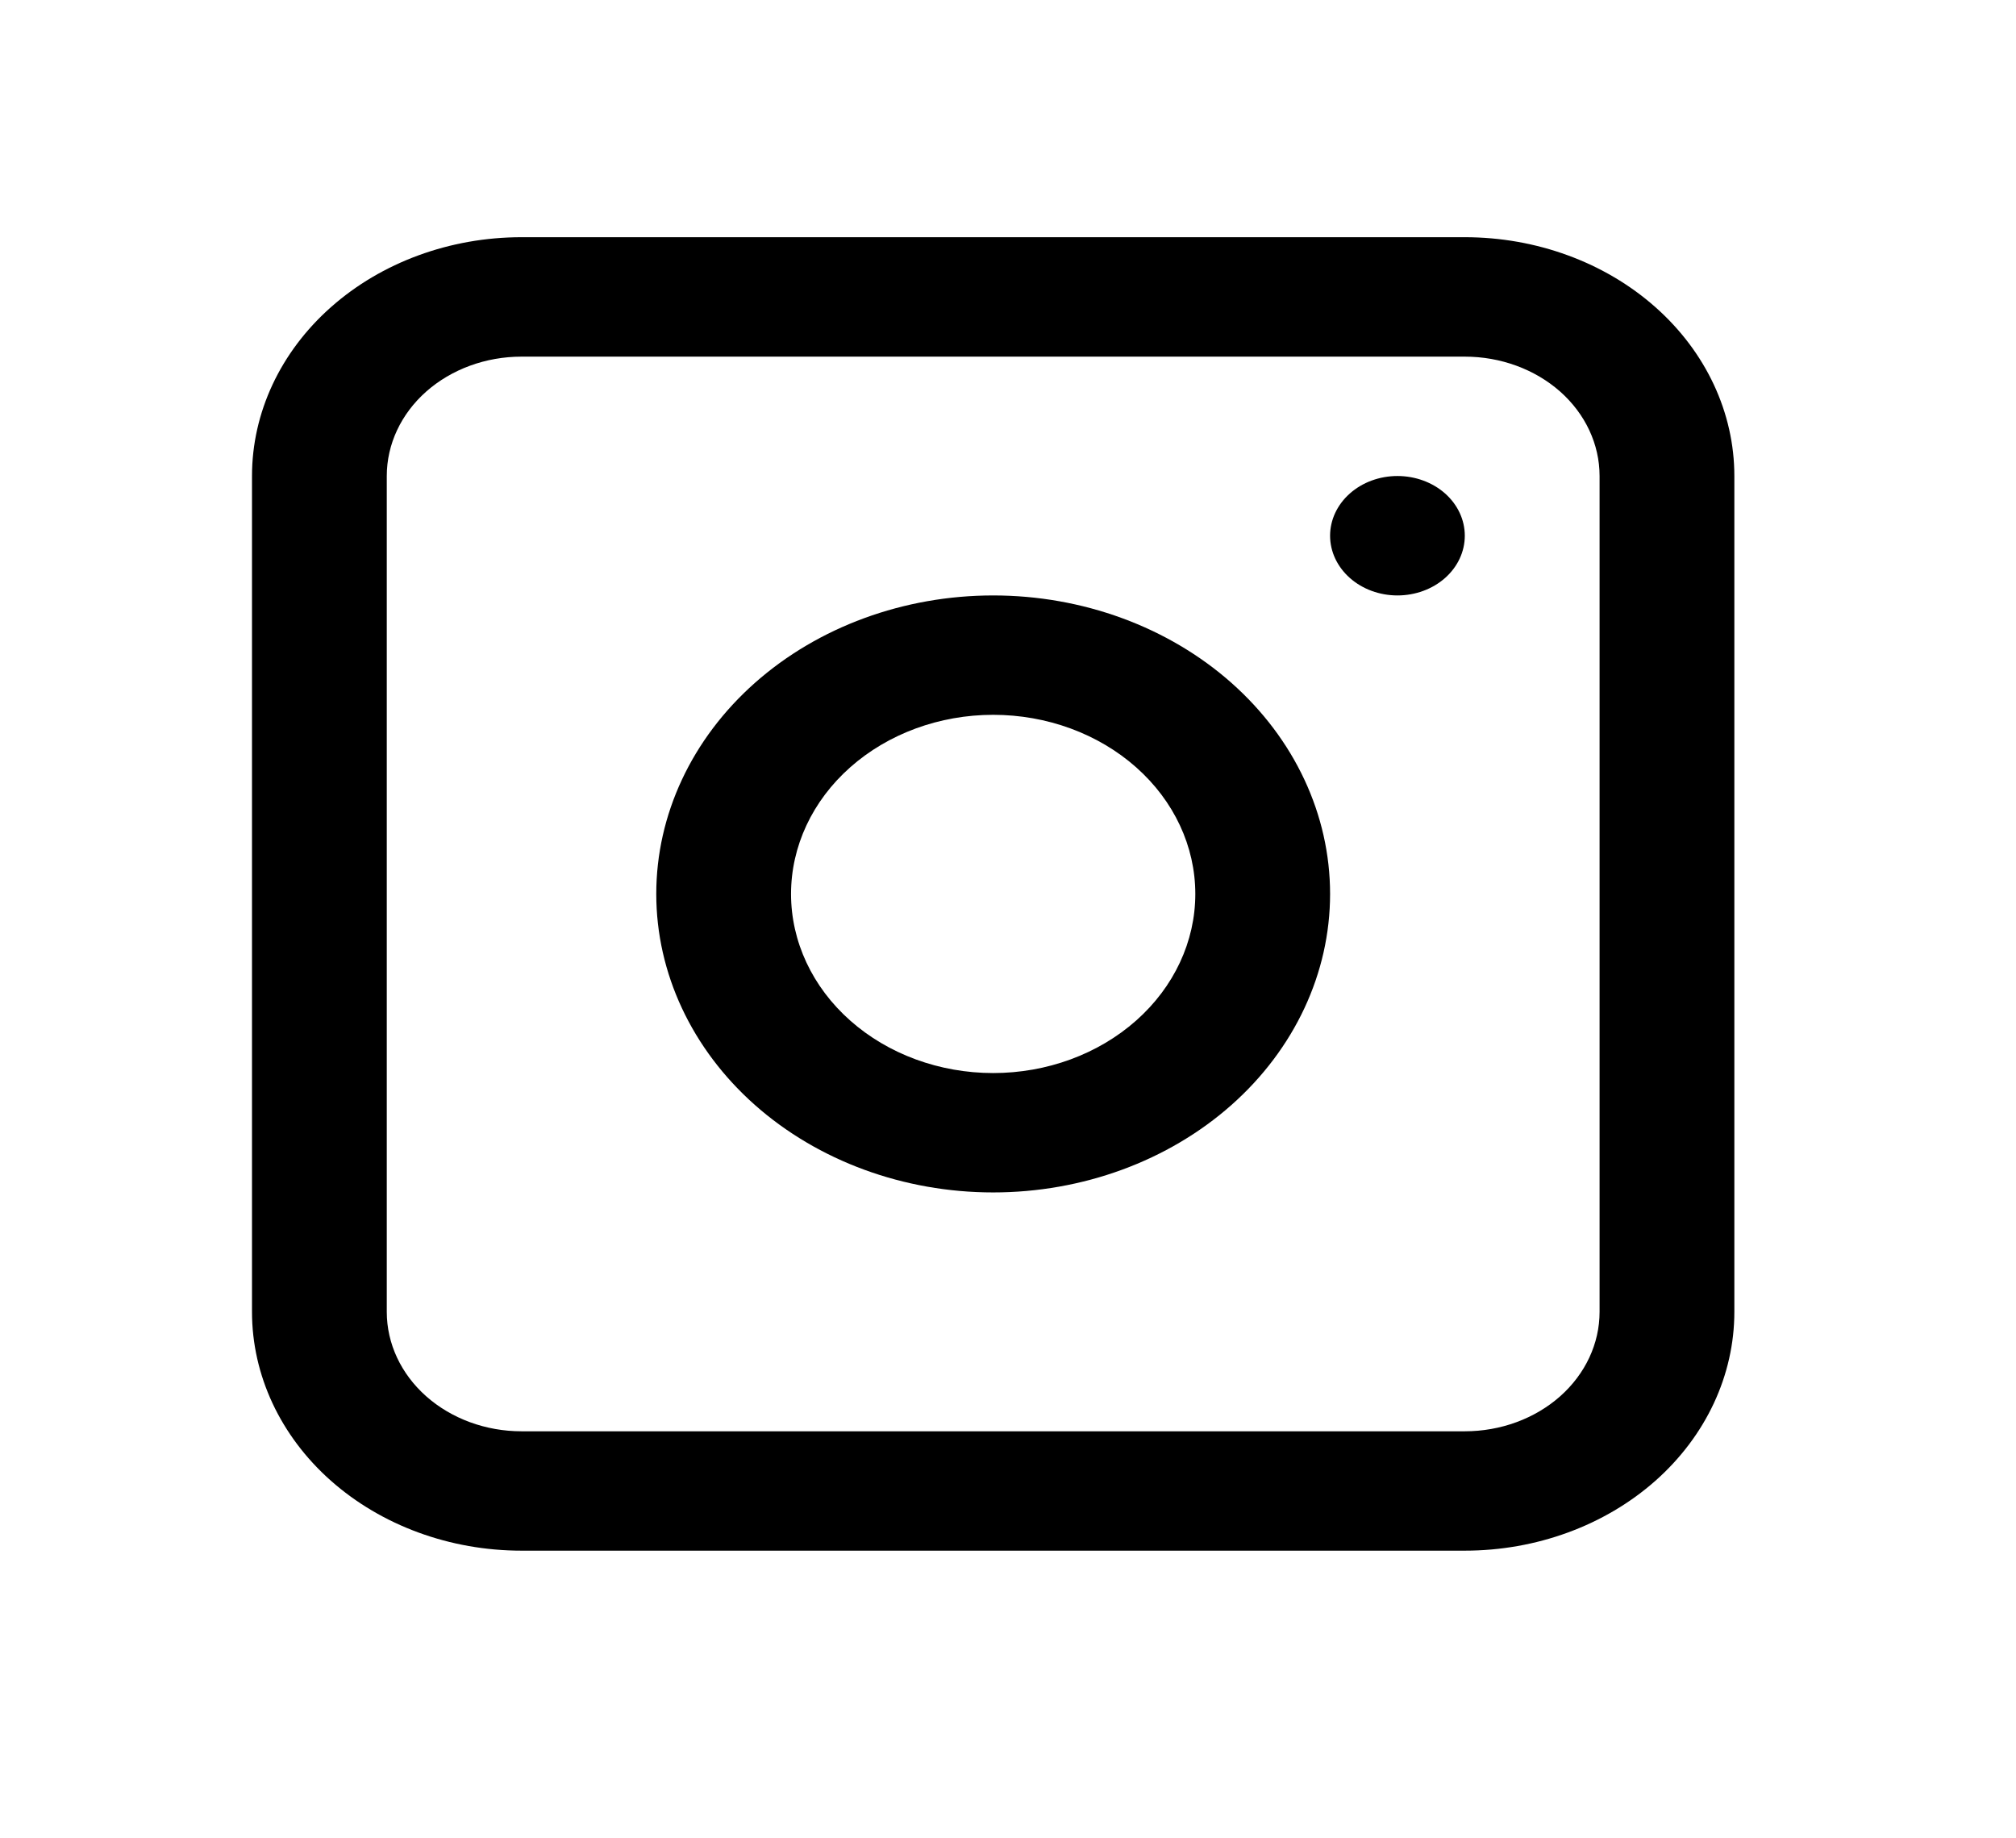 <svg width="34" height="31" viewBox="0 0 34 31" fill="none" xmlns="http://www.w3.org/2000/svg">
<g filter="url(#filter0_d_85_138)">
<path fill-rule="evenodd" clip-rule="evenodd" d="M16.75 6.041C15.243 6.041 13.798 6.571 12.732 7.515C11.667 8.459 11.068 9.739 11.068 11.075C11.068 12.409 11.667 13.69 12.732 14.634C13.798 15.578 15.243 16.108 16.75 16.108C18.257 16.108 19.702 15.578 20.768 14.634C21.833 13.69 22.432 12.409 22.432 11.075C22.432 9.739 21.833 8.459 20.768 7.515C19.702 6.571 18.257 6.041 16.75 6.041ZM13.341 11.075C13.341 11.876 13.7 12.644 14.339 13.21C14.979 13.777 15.846 14.095 16.75 14.095C17.654 14.095 18.521 13.777 19.161 13.21C19.8 12.644 20.159 11.876 20.159 11.075C20.159 10.273 19.8 9.505 19.161 8.939C18.521 8.372 17.654 8.054 16.75 8.054C15.846 8.054 14.979 8.372 14.339 8.939C13.7 9.505 13.341 10.273 13.341 11.075Z" fill="black"/>
<path d="M23.568 4.027C23.267 4.027 22.978 4.133 22.765 4.322C22.552 4.511 22.432 4.767 22.432 5.034C22.432 5.301 22.552 5.557 22.765 5.746C22.978 5.935 23.267 6.041 23.568 6.041C23.869 6.041 24.159 5.935 24.372 5.746C24.585 5.557 24.704 5.301 24.704 5.034C24.704 4.767 24.585 4.511 24.372 4.322C24.159 4.133 23.869 4.027 23.568 4.027Z" fill="black"/>
<path fill-rule="evenodd" clip-rule="evenodd" d="M8.795 0C7.59 0 6.434 0.424 5.581 1.18C4.729 1.935 4.25 2.959 4.25 4.027V18.122C4.25 19.19 4.729 20.215 5.581 20.97C6.434 21.725 7.59 22.149 8.795 22.149H24.704C25.91 22.149 27.066 21.725 27.919 20.97C28.771 20.215 29.25 19.19 29.25 18.122V4.027C29.25 2.959 28.771 1.935 27.919 1.18C27.066 0.424 25.91 0 24.704 0H8.795ZM24.704 2.014H8.795C8.193 2.014 7.615 2.226 7.188 2.603C6.762 2.981 6.523 3.493 6.523 4.027V18.122C6.523 18.656 6.762 19.168 7.188 19.546C7.615 19.924 8.193 20.136 8.795 20.136H24.704C25.307 20.136 25.885 19.924 26.312 19.546C26.738 19.168 26.977 18.656 26.977 18.122V4.027C26.977 3.493 26.738 2.981 26.312 2.603C25.885 2.226 25.307 2.014 24.704 2.014Z" fill="black"/>
</g>
<defs>
<filter id="filter0_d_85_138" x="0.25" y="0" width="33" height="30.149" filterUnits="userSpaceOnUse" color-interpolation-filters="sRGB">
<feFlood flood-opacity="0" result="BackgroundImageFix"/>
<feColorMatrix in="SourceAlpha" type="matrix" values="0 0 0 0 0 0 0 0 0 0 0 0 0 0 0 0 0 0 127 0" result="hardAlpha"/>
<feOffset dy="4"/>
<feGaussianBlur stdDeviation="2"/>
<feComposite in2="hardAlpha" operator="out"/>
<feColorMatrix type="matrix" values="0 0 0 0 0 0 0 0 0 0 0 0 0 0 0 0 0 0 0.25 0"/>
<feBlend mode="normal" in2="BackgroundImageFix" result="effect1_dropShadow_85_138"/>
<feBlend mode="normal" in="SourceGraphic" in2="effect1_dropShadow_85_138" result="shape"/>
</filter>
</defs>
</svg>
